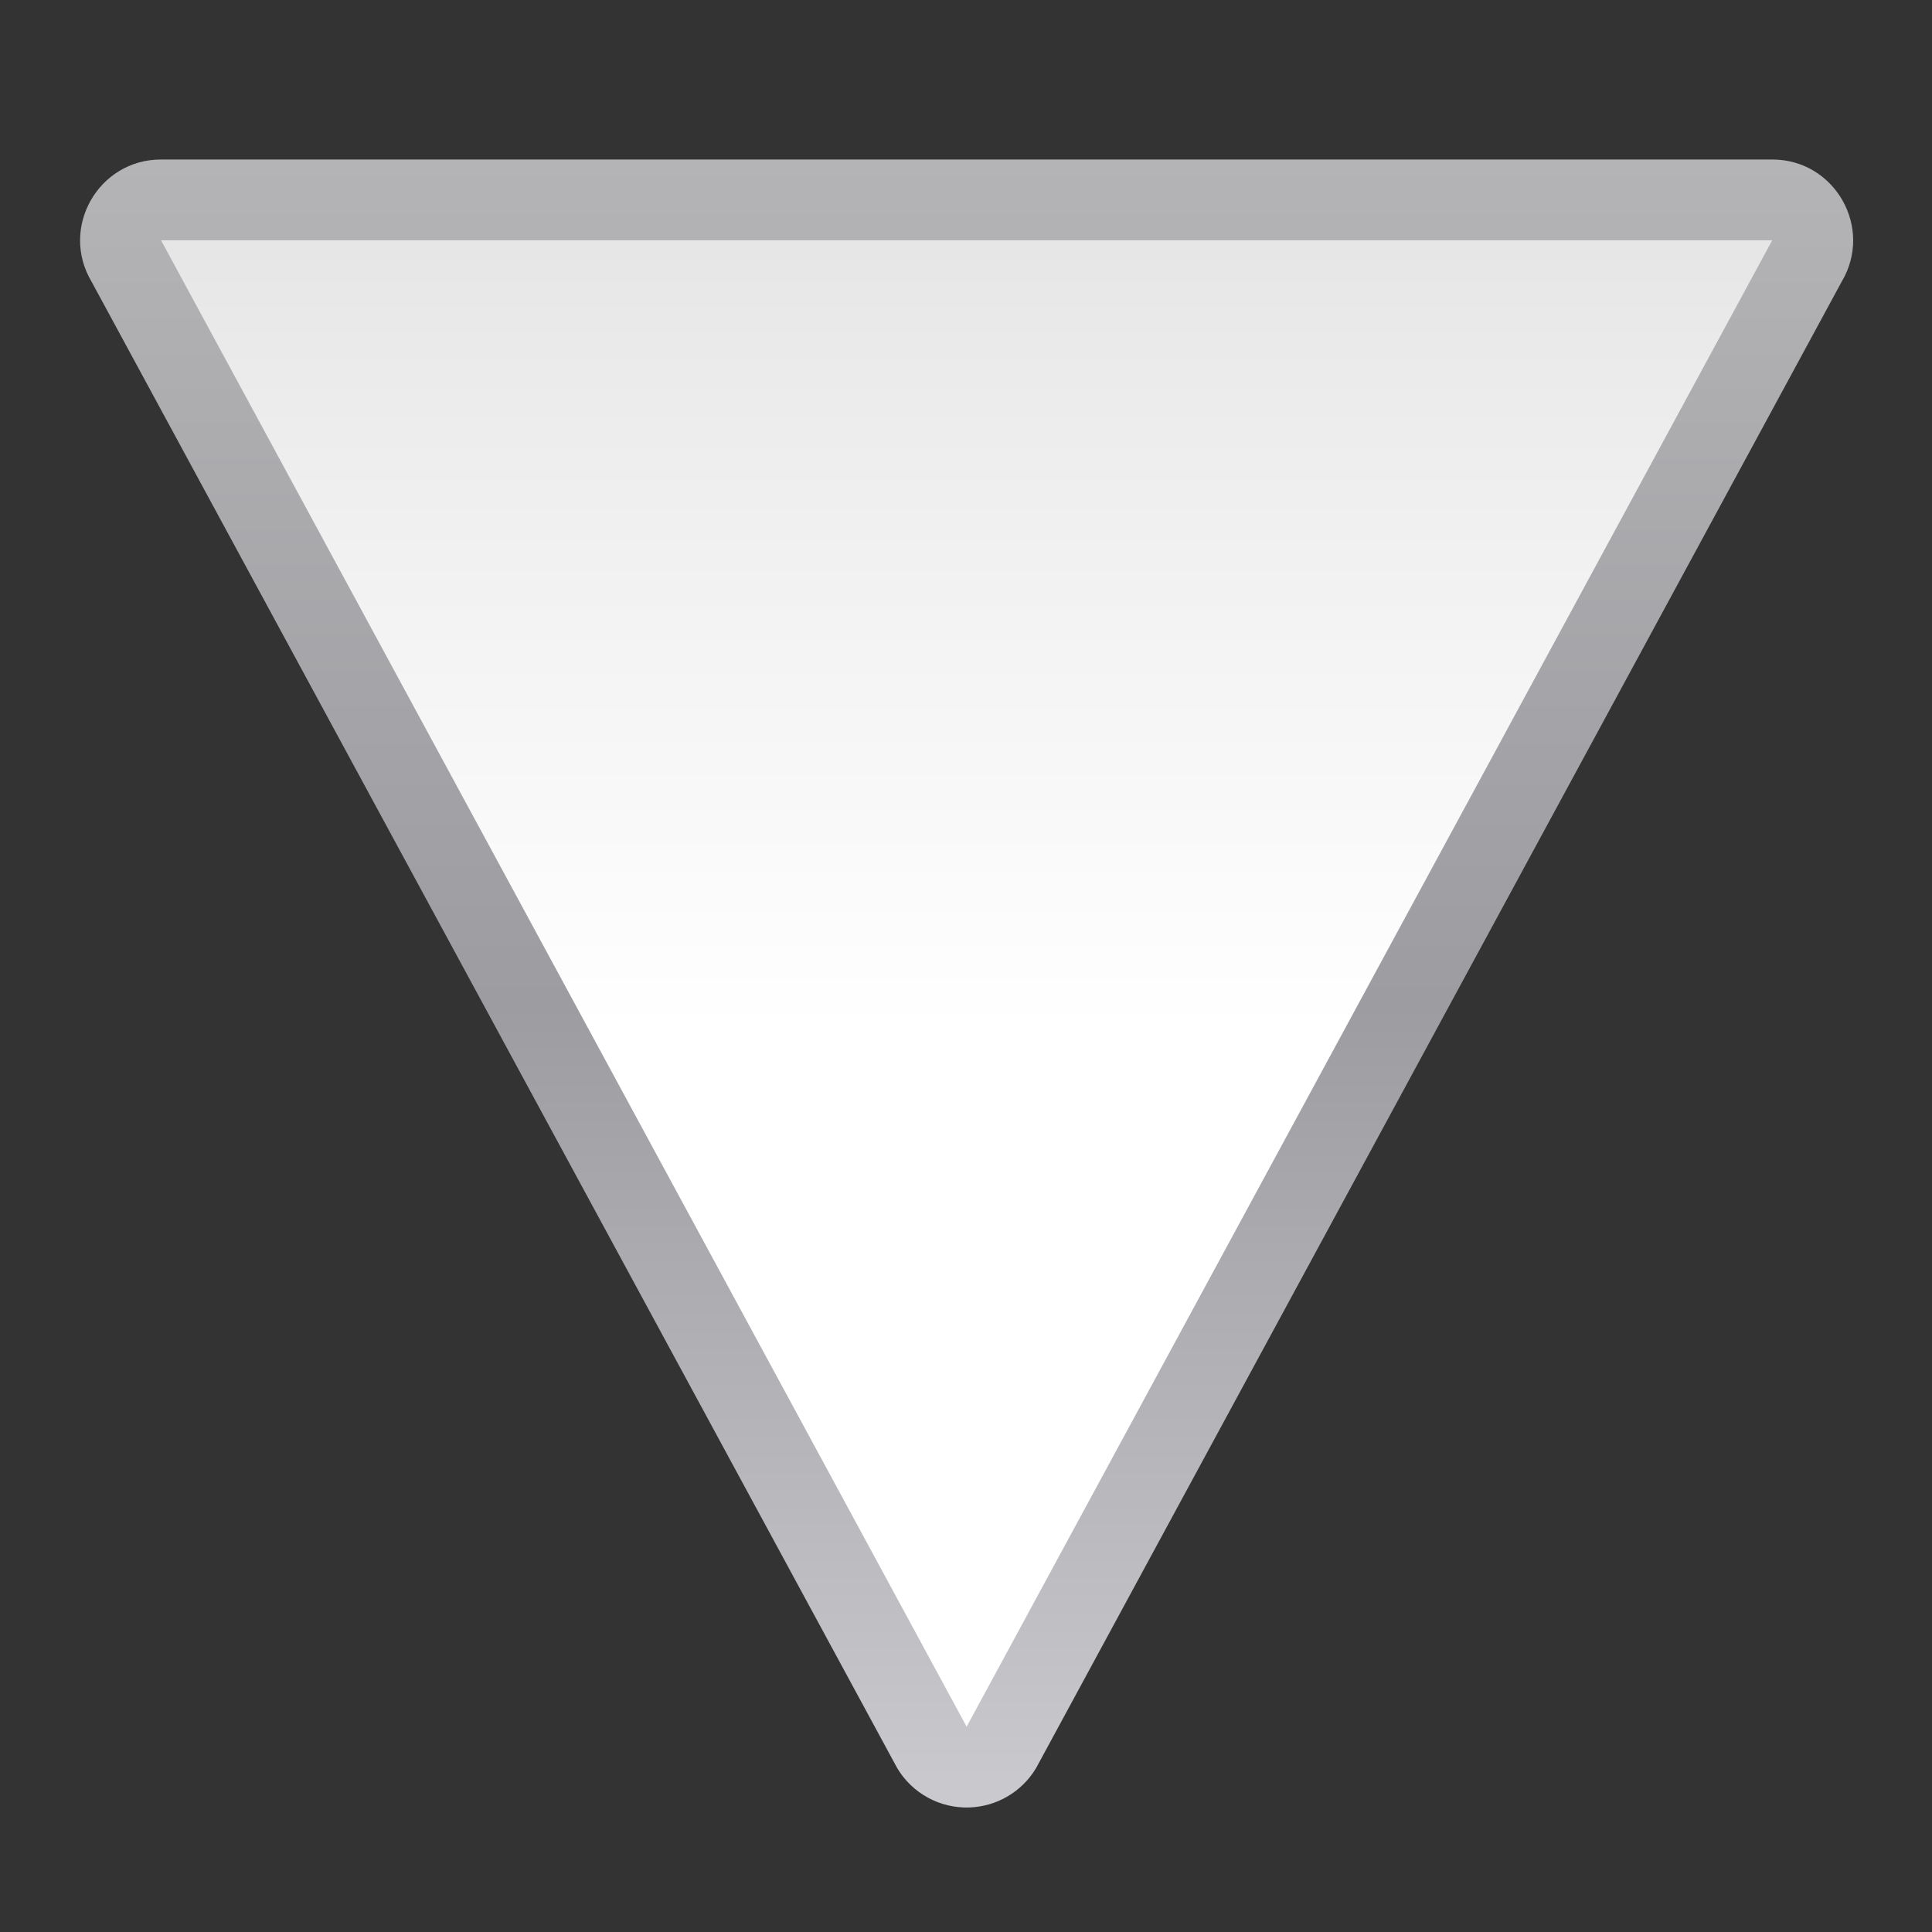 <svg height="24" viewBox="0 0 24 24" width="24" xmlns="http://www.w3.org/2000/svg" xmlns:xlink="http://www.w3.org/1999/xlink"><rect x="0" y="0" width="24" height="24" fill="#333333" stroke="none"/><linearGradient id="a" gradientUnits="userSpaceOnUse" x1="75.635" x2="75.635" y1="5.819" y2="128.001"><stop offset="0" stop-color="#fff"/><stop offset=".438" stop-color="#fff"/><stop offset=".719" stop-color="#f1f1f1"/><stop offset=".844" stop-color="#eaeaea"/><stop offset="1" stop-color="#dfdfdf"/></linearGradient><linearGradient id="b" gradientUnits="userSpaceOnUse" x1="63.999" x2="63.999" y1="122.182" y2=".002"><stop offset="0" stop-color="#b4b4b6"/><stop offset=".5" stop-color="#9c9ca1"/><stop offset="1" stop-color="#cdcdd1"/></linearGradient><g transform="matrix(.172 0 0 -.172 1 23)"><path d="m64.193 3.18c-2.125-.071-4.12 1.018-5.209 2.844l-58.183 107.35c-2.319 3.892.485 8.828 5.016 8.828h116.363c4.531-0 7.335-4.936 5.016-8.828l-58.181-107.35c-1.019-1.707-2.836-2.778-4.822-2.844z" fill="url(#b)"/><path d="m63.999 9.013-58.182 107.352h116.364z" fill="url(#a)"/></g></svg>
